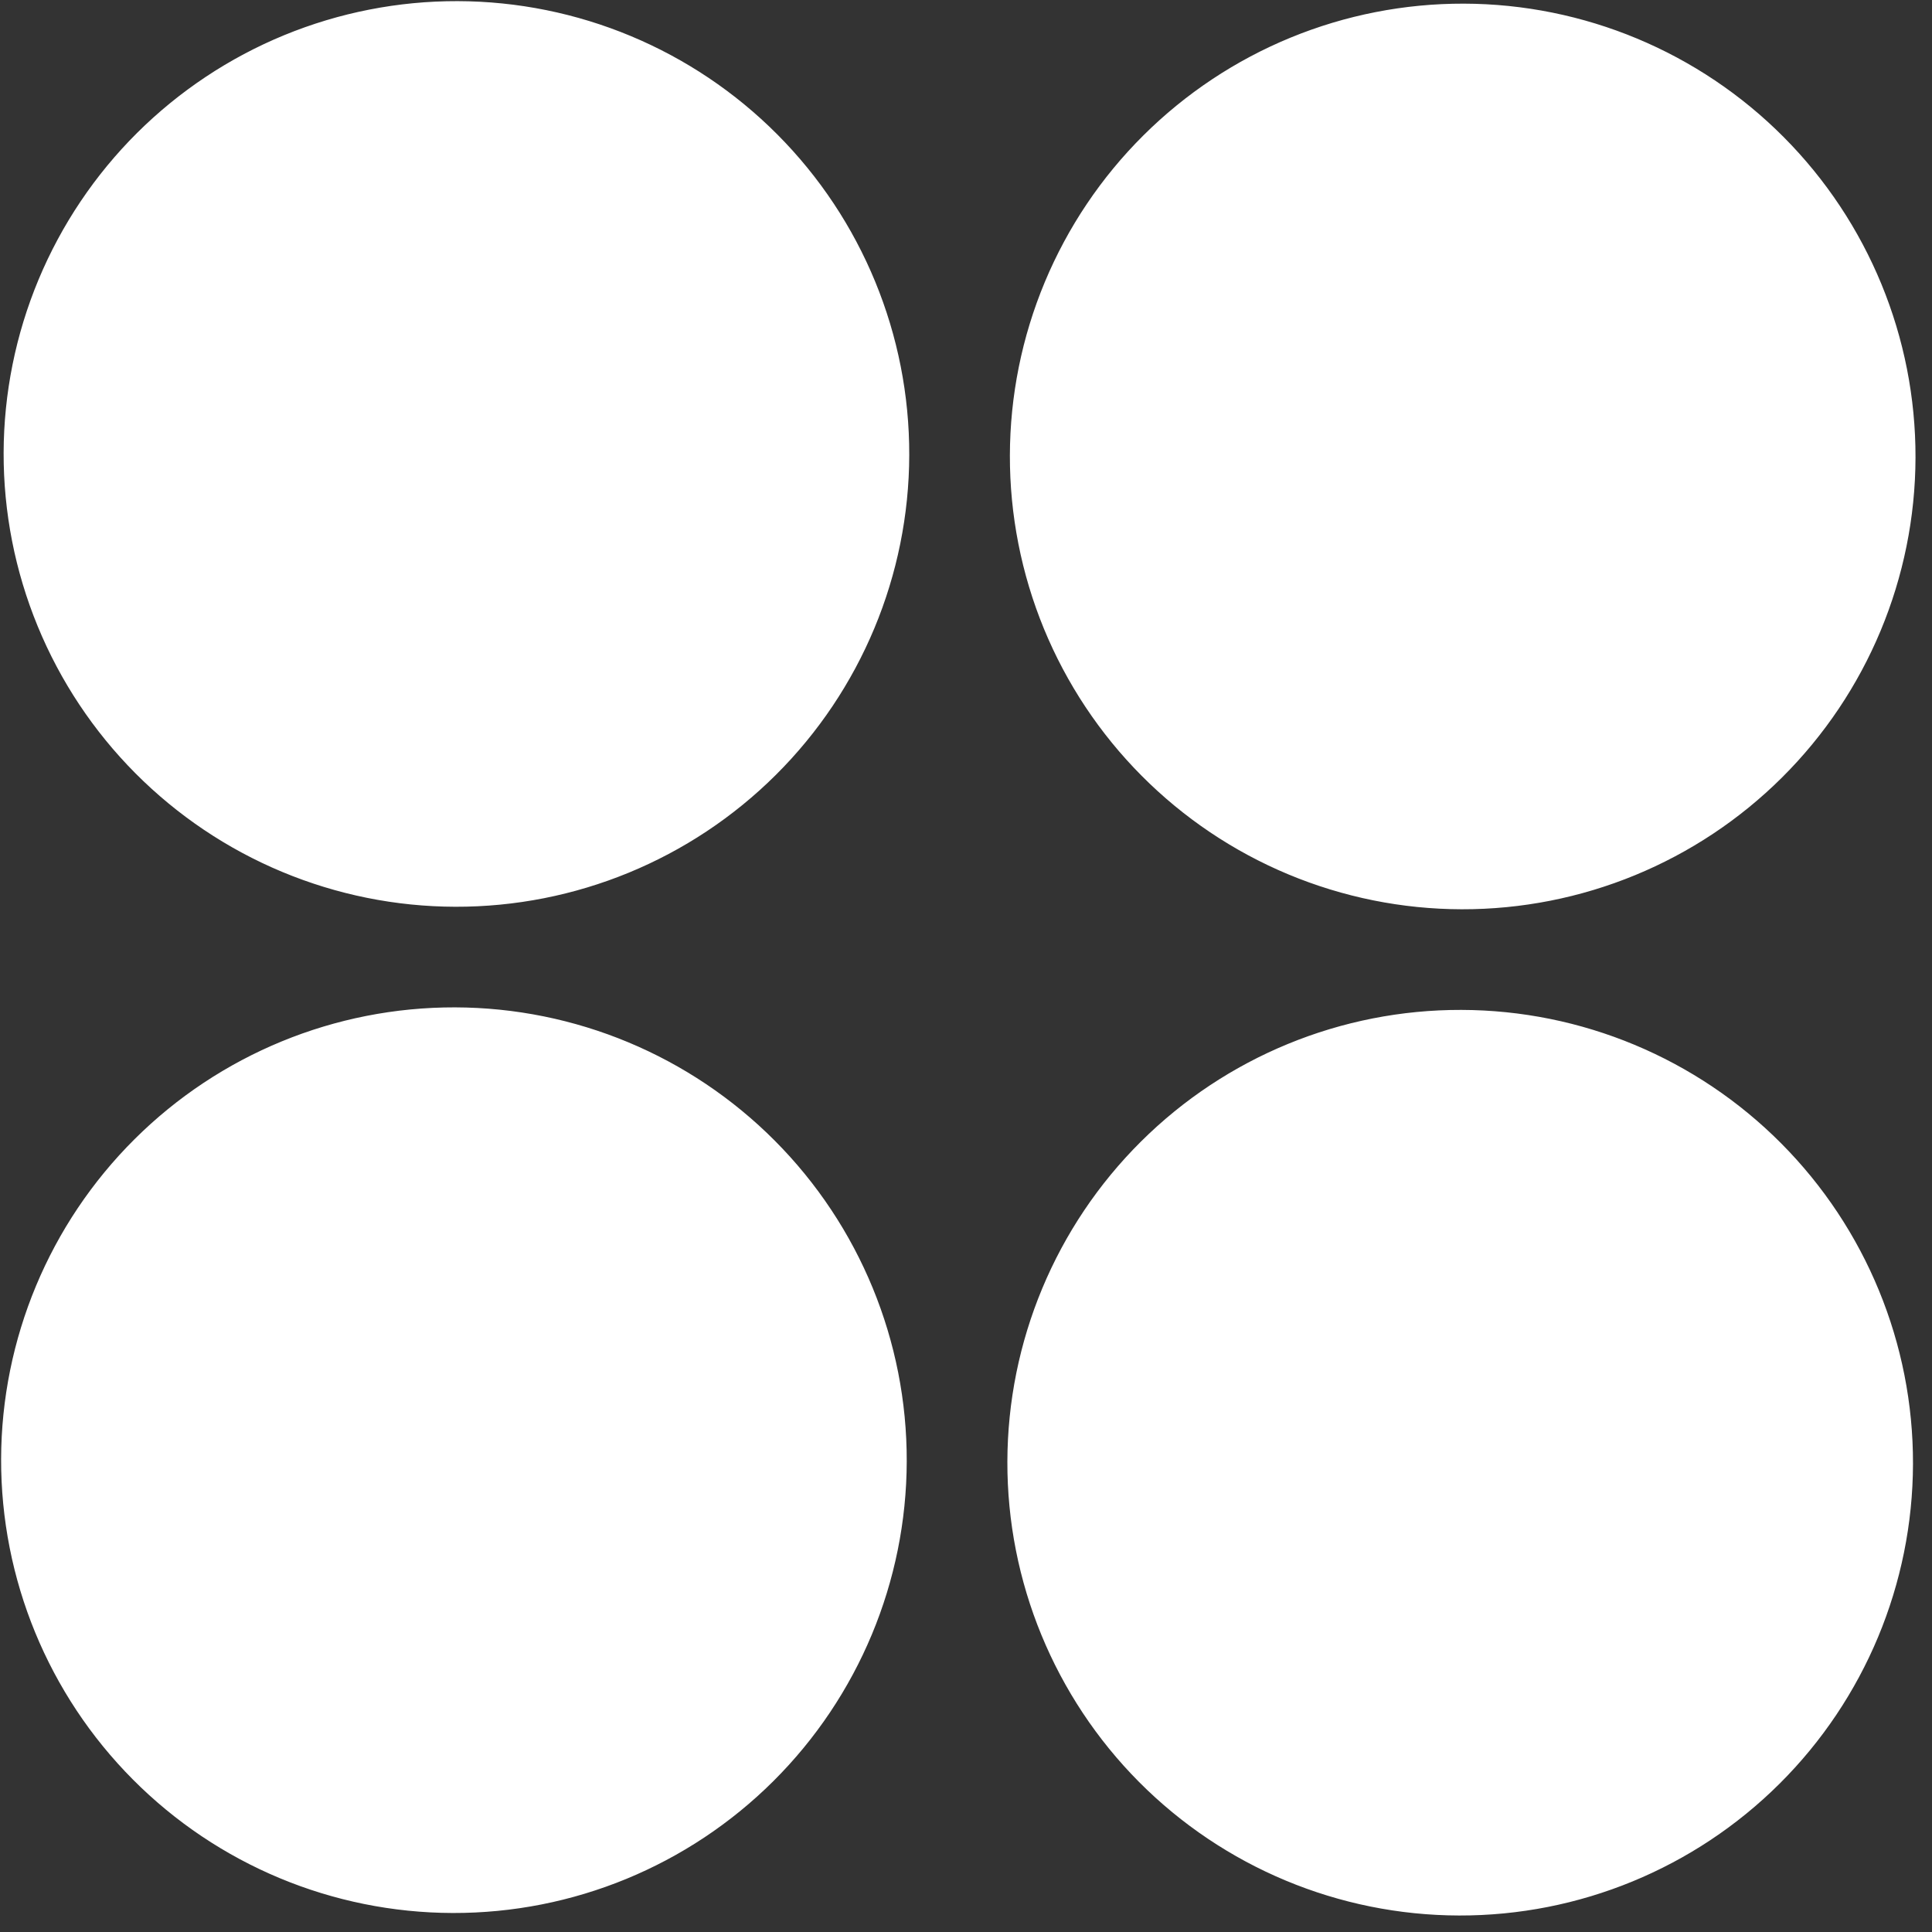 <svg width="80" height="80" viewBox="0 0 80 80" fill="none" xmlns="http://www.w3.org/2000/svg"><rect x="0" y="0" width="80" height="80" fill="#333333" stroke="none"/> <path d="M18.853 37.547C16.391 37.541 13.954 37.05 11.682 36.102C9.409 35.154 7.346 33.767 5.609 32.022C3.872 30.276 2.496 28.206 1.56 25.929C0.623 23.652 0.144 21.212 0.15 18.75C0.157 16.288 0.648 13.851 1.596 11.578C2.544 9.306 3.93 7.242 5.675 5.505C7.421 3.769 9.491 2.393 11.768 1.456C14.046 0.52 16.485 0.041 18.947 0.047C23.92 0.059 28.684 2.047 32.192 5.572C35.699 9.097 37.663 13.871 37.65 18.844C37.638 23.817 35.651 28.581 32.125 32.088C28.6 35.596 23.826 37.559 18.853 37.547ZM18.749 79.213C13.776 79.201 9.012 77.213 5.505 73.688C1.997 70.163 0.034 65.389 0.046 60.416C0.059 55.444 2.046 50.679 5.571 47.172C9.096 43.664 13.87 41.701 18.843 41.713C23.816 41.726 28.58 43.713 32.087 47.238C35.595 50.763 37.559 55.538 37.546 60.51C37.534 65.483 35.546 70.247 32.021 73.755C28.496 77.262 23.722 79.226 18.749 79.213ZM60.52 37.651C58.058 37.645 55.621 37.154 53.348 36.206C51.076 35.258 49.012 33.871 47.276 32.126C45.539 30.381 44.163 28.31 43.226 26.033C42.29 23.756 41.811 21.316 41.817 18.854C41.823 16.392 42.314 13.955 43.262 11.682C44.21 9.41 45.596 7.346 47.342 5.61C49.087 3.873 51.158 2.497 53.435 1.56C55.712 0.624 58.151 0.145 60.614 0.151C65.587 0.164 70.351 2.151 73.858 5.676C77.366 9.201 79.329 13.975 79.317 18.948C79.304 23.921 77.317 28.685 73.792 32.192C70.267 35.7 65.493 37.663 60.52 37.651ZM60.416 79.317C55.443 79.305 50.679 77.318 47.171 73.793C43.664 70.267 41.7 65.493 41.713 60.521C41.725 55.548 43.712 50.784 47.238 47.276C50.763 43.769 55.537 41.805 60.51 41.818C65.482 41.83 70.246 43.817 73.754 47.343C77.261 50.868 79.225 55.642 79.213 60.614C79.2 65.587 77.213 70.351 73.688 73.859C70.163 77.366 65.389 79.33 60.416 79.317Z" fill="white"/> </svg>